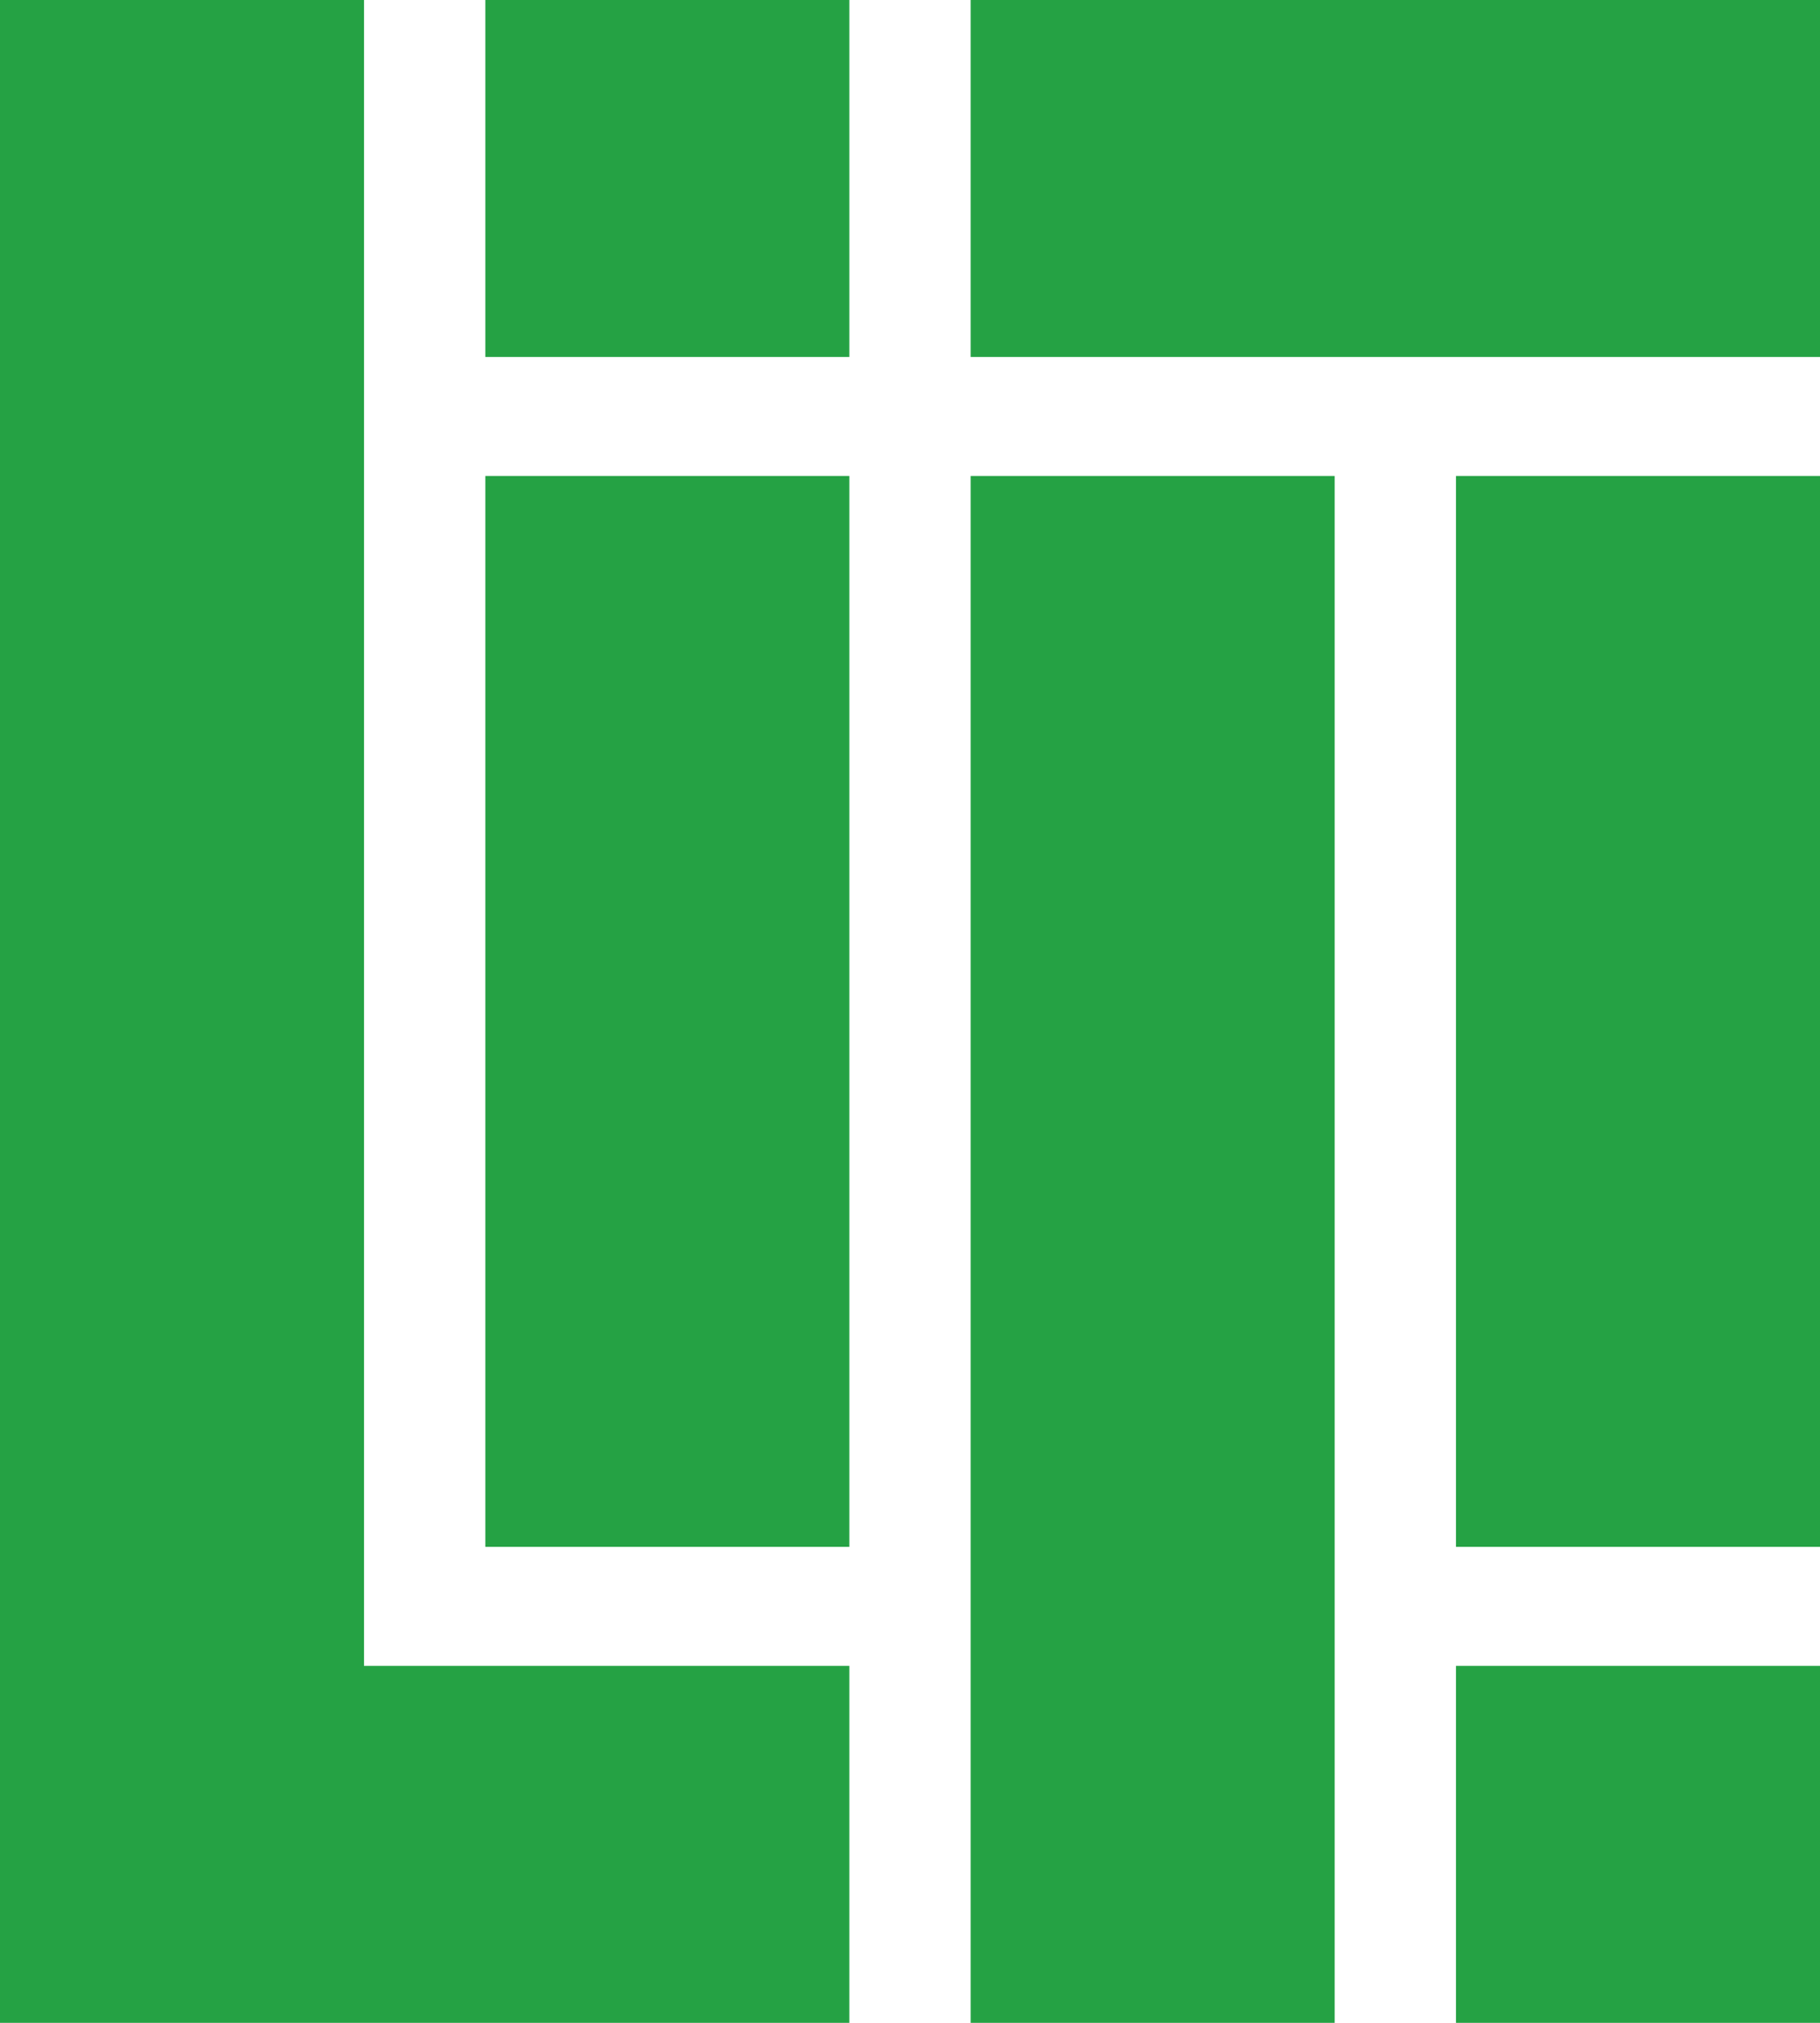 <svg width="468" height="520" viewBox="0 0 468 520" fill="none" xmlns="http://www.w3.org/2000/svg">
<path d="M124.8 0H218.4V91.765H124.8V0Z" fill="#25A244"/>
<path d="M374.4 428.235H468V520H374.4V428.235Z" fill="#25A244"/>
<path d="M249.6 0H468V91.765H249.6V0Z" fill="#25A244"/>
<path d="M124.8 122.353H218.4V397.647H124.8V122.353Z" fill="#25A244"/>
<path d="M249.6 122.353H343.2V520H249.6V122.353Z" fill="#25A244"/>
<path d="M374.4 122.353H468V397.647H374.4V122.353Z" fill="#25A244"/>
<path d="M93.6 428.235H218.4V520H93.6H0V0H93.6V428.235Z" fill="#25A244"/>
</svg>
